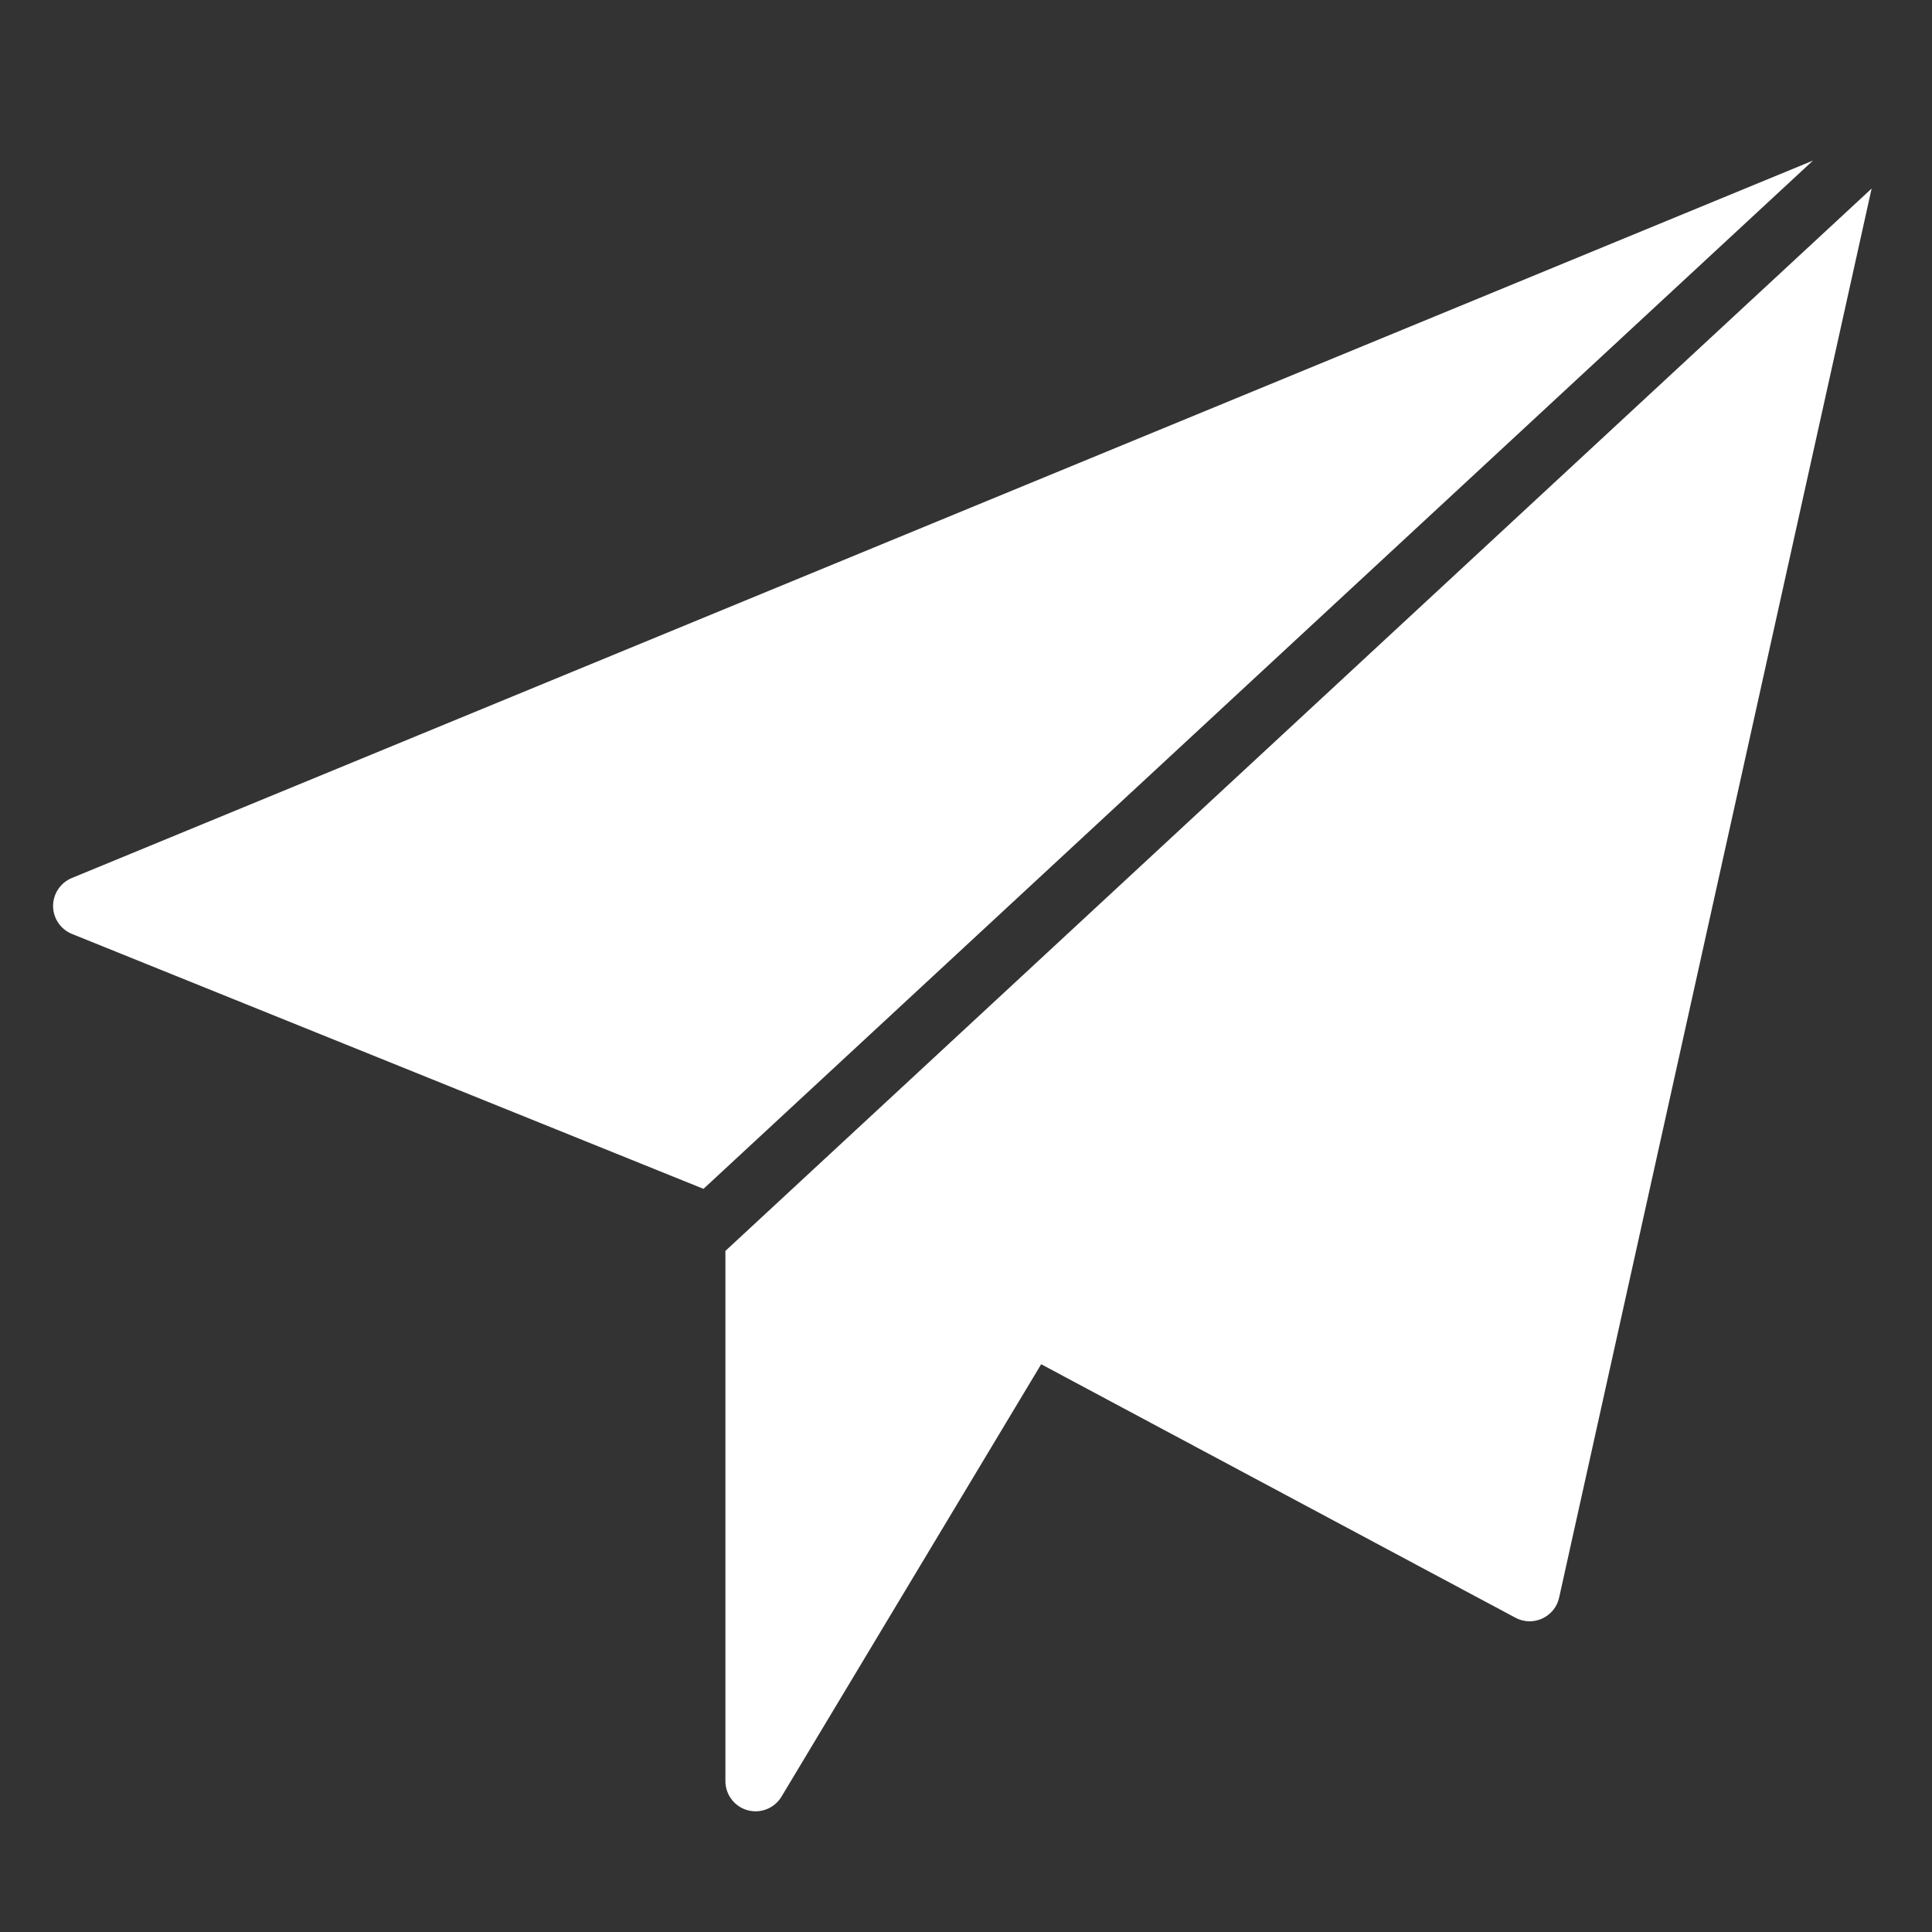 <?xml version="1.0" encoding="UTF-8"?>
<svg width="32px" height="32px" viewBox="0 0 32 32" version="1.1" xmlns="http://www.w3.org/2000/svg" xmlns:xlink="http://www.w3.org/1999/xlink">
    <rect x="0" y="0" width="32" height="32" fill="#333333" stroke="none"/>
    <!-- Generator: Sketch 55.2 (78181) - https://sketchapp.com -->
    <title>email-send</title>
    <desc>Created with Sketch.</desc>
    <g id="email-send" stroke="none" stroke-width="1" fill="none" fill-rule="evenodd">
        <g id="send" transform="translate(0, 2)" fill="#FFFFFF">
            <path d="M1.189,12.543 L30.028,0.66 L11.652,17.691 L1.192,13.469 C1.004,13.393 0.88,13.21 0.879,13.007 C0.879,12.804 1.001,12.621 1.189,12.543 Z M12.015,18.719 L31,1.123 L25.824,24.462 C25.791,24.615 25.687,24.742 25.545,24.808 C25.479,24.838 25.407,24.854 25.336,24.854 C25.255,24.854 25.174,24.834 25.101,24.795 L17.245,20.596 L12.944,27.758 C12.852,27.911 12.687,28.001 12.515,28.001 C12.471,28.001 12.426,27.995 12.382,27.983 C12.165,27.923 12.015,27.725 12.015,27.501 L12.015,18.719 Z" id="Combined-Shape"></path>
        </g>
    </g>
</svg>
